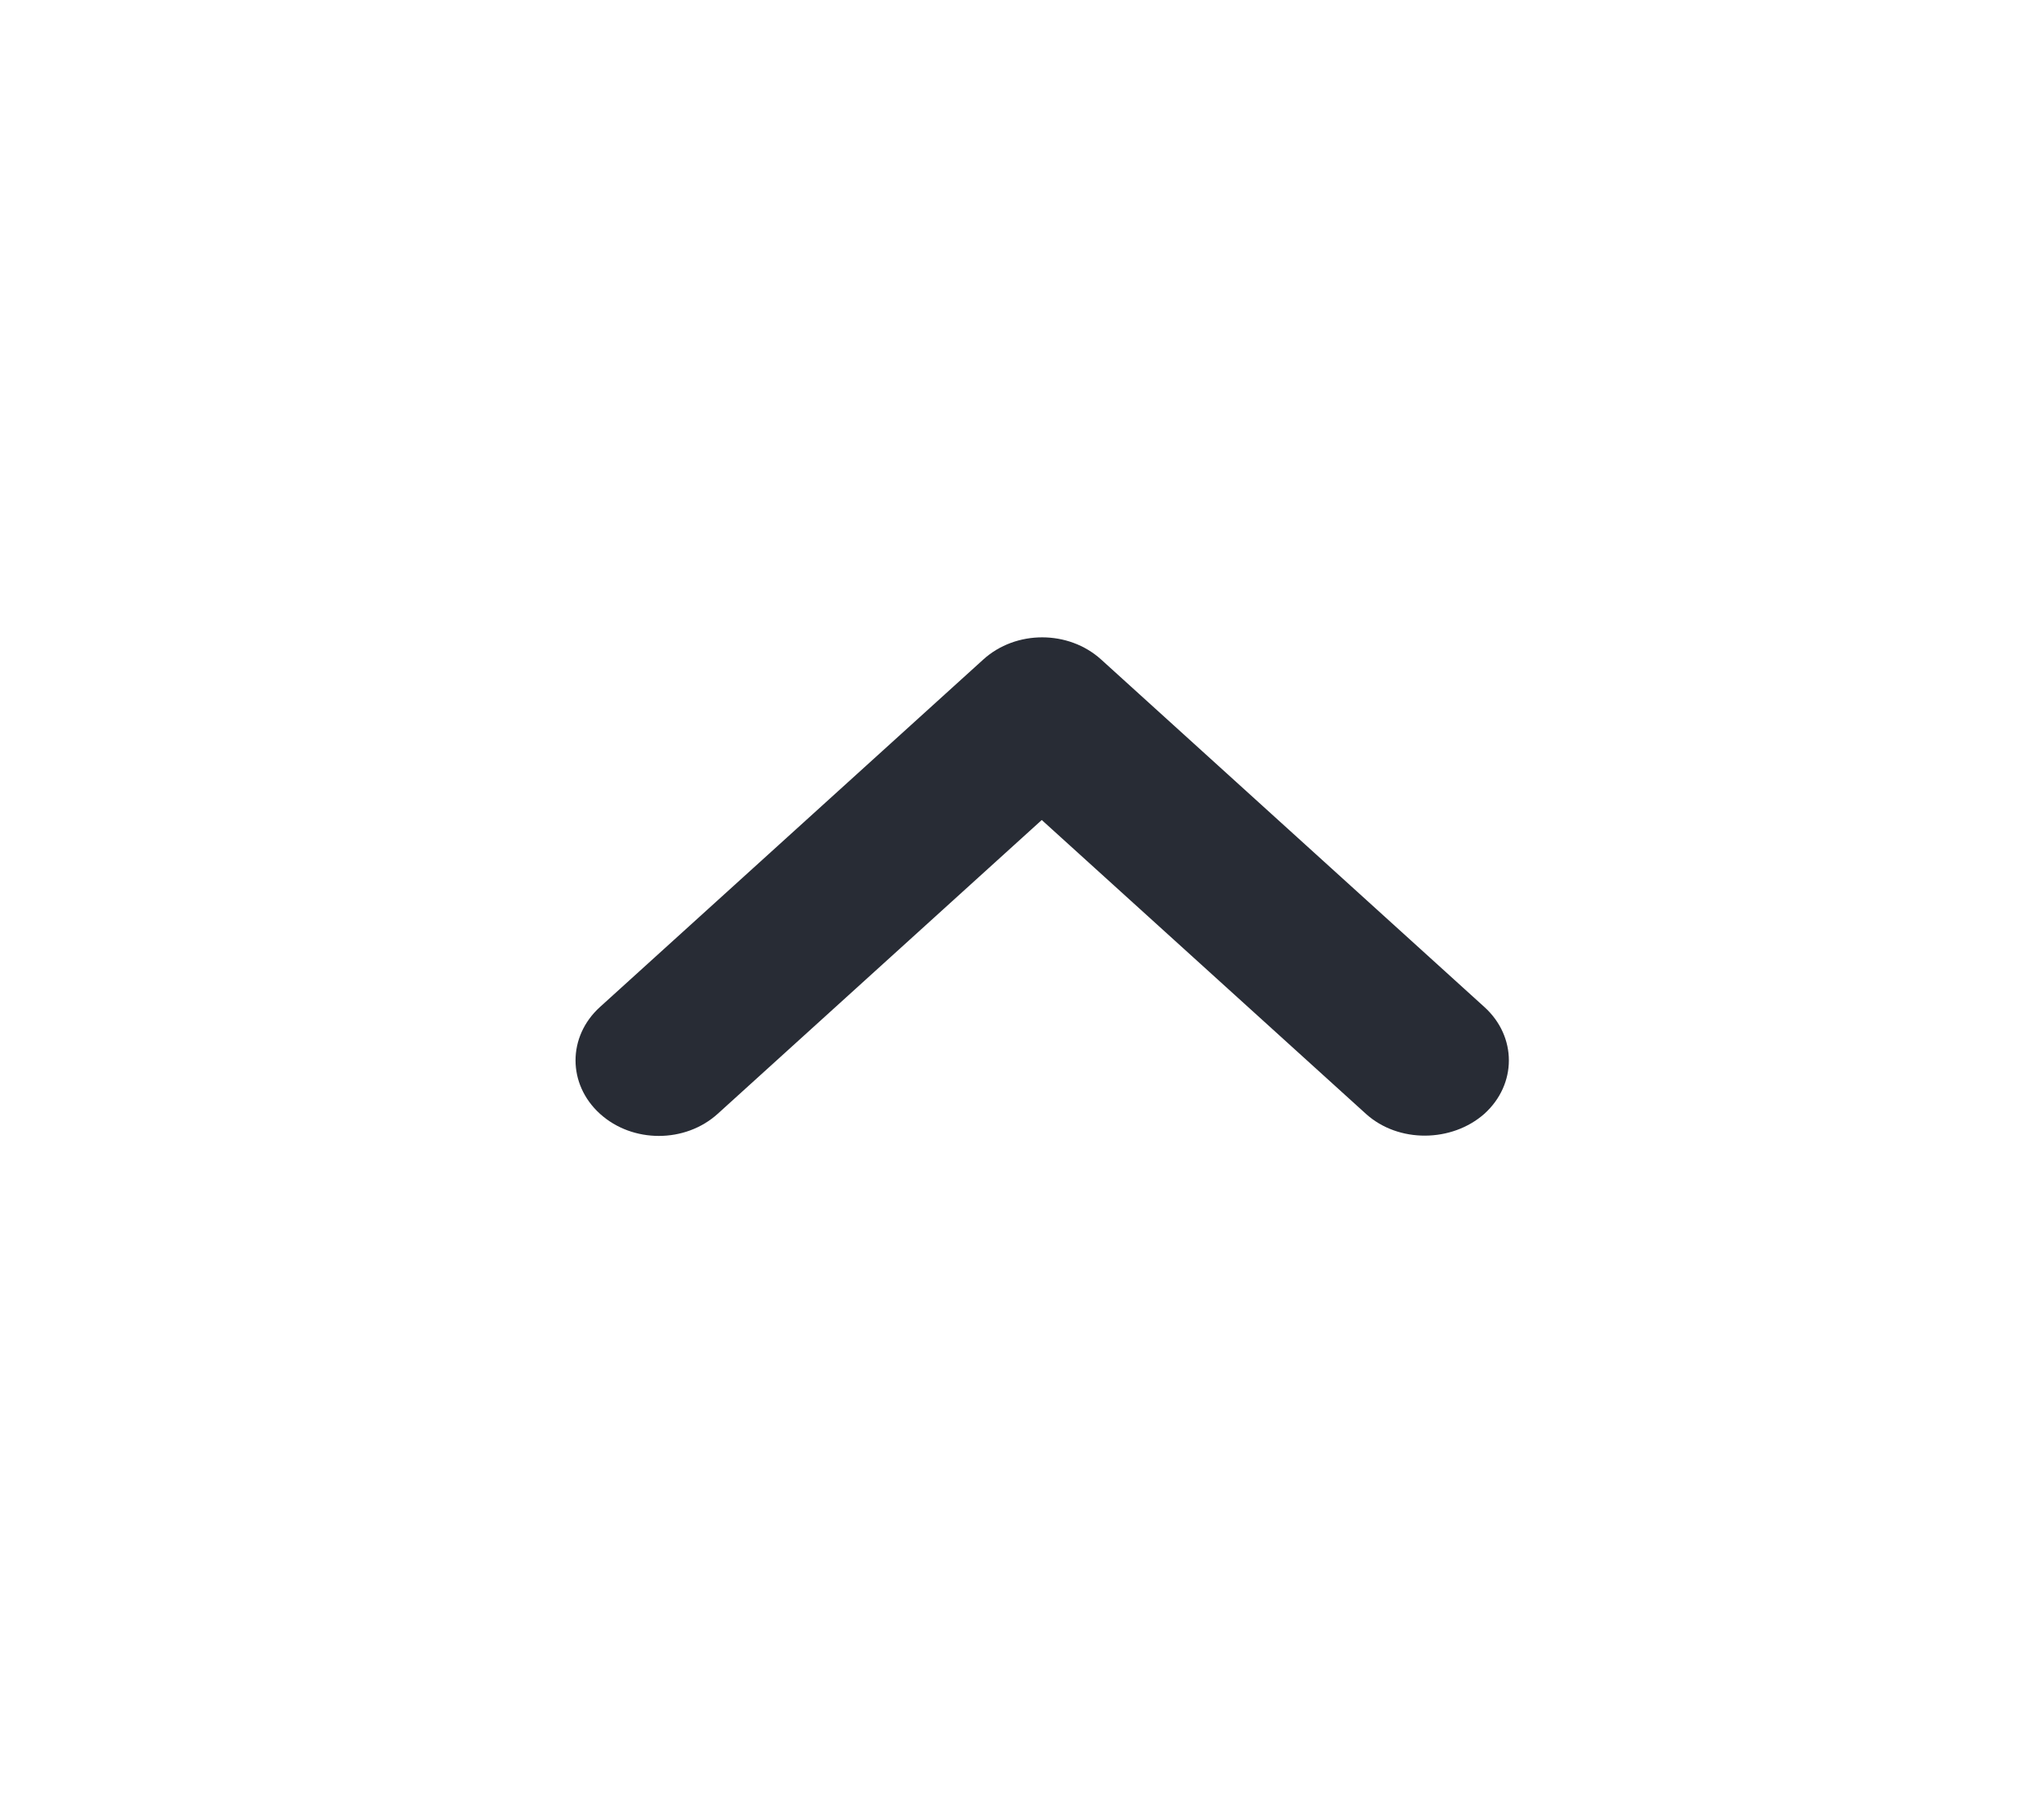 <svg width="27" height="24" viewBox="0 0 27 24" fill="none" xmlns="http://www.w3.org/2000/svg">
<g clip-path="url(#clip0_2552_7969)">
<path d="M18.042 14.71L13.761 10.83L9.481 14.71C9.051 15.1 8.355 15.1 7.925 14.71C7.495 14.32 7.495 13.69 7.925 13.3L12.989 8.71C13.419 8.32 14.114 8.32 14.545 8.71L19.608 13.3C20.039 13.69 20.039 14.32 19.608 14.71C19.178 15.09 18.472 15.1 18.042 14.71Z" fill="#282C35"/>
</g>
<defs>
<clipPath id="clip0_2552_7969">
<rect width="26.477" height="24" fill="white" transform="matrix(1 0 0 -1 0.522 24)"/>
</clipPath>
</defs>
</svg>
